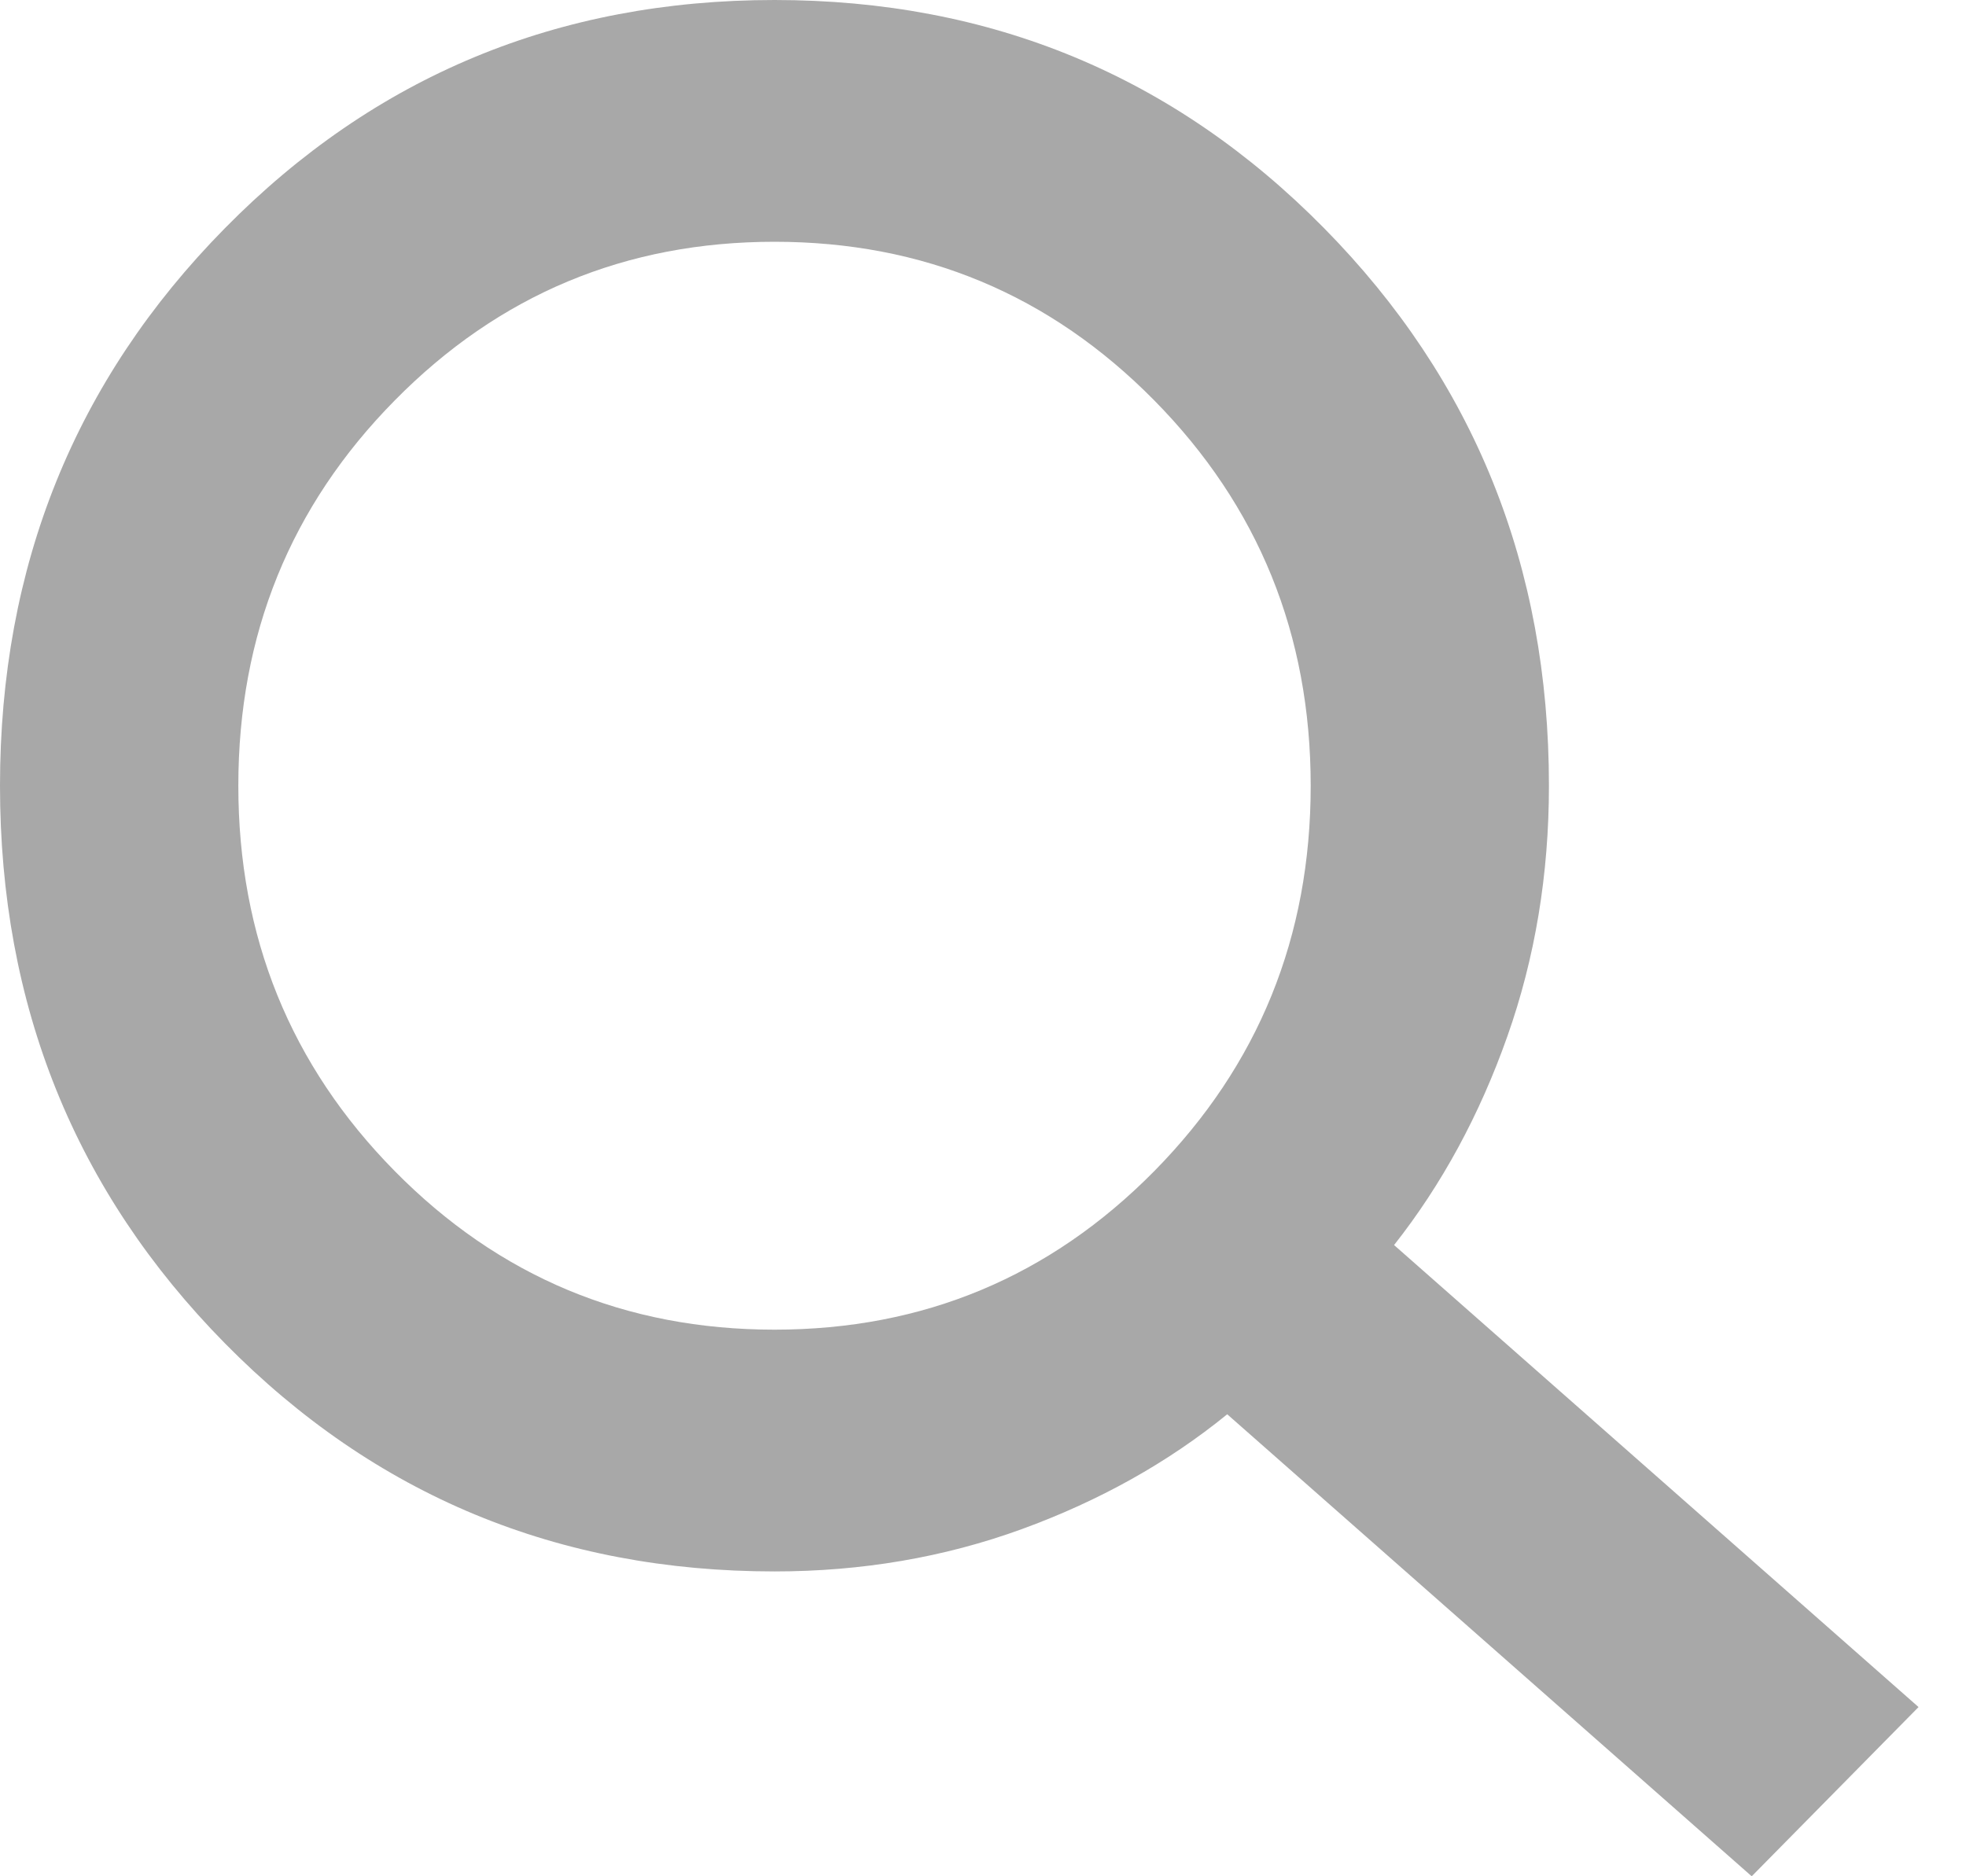 <svg width="22" height="21" viewBox="0 0 22 21" fill="none" xmlns="http://www.w3.org/2000/svg">
<path d="M19.602 21L13.733 15.829C13.067 16.371 12.3 16.799 11.433 17.115C10.567 17.43 9.644 17.588 8.667 17.588C6.244 17.588 4.194 16.737 2.517 15.035C0.839 13.332 0 11.252 0 8.794C0 6.336 0.839 4.256 2.517 2.554C4.194 0.851 6.244 0 8.667 0C11.089 0 13.139 0.851 14.817 2.554C16.494 4.256 17.333 6.336 17.333 8.794C17.333 9.786 17.178 10.722 16.867 11.601C16.556 12.481 16.133 13.259 15.6 13.935L21.469 19.106L19.602 21ZM8.667 14.882C10.333 14.882 11.75 14.29 12.917 13.107C14.083 11.923 14.667 10.485 14.667 8.794C14.667 7.103 14.083 5.665 12.917 4.482C11.75 3.298 10.333 2.706 8.667 2.706C7 2.706 5.583 3.298 4.417 4.482C3.25 5.665 2.667 7.103 2.667 8.794C2.667 10.485 3.25 11.923 4.417 13.107C5.583 14.29 7 14.882 8.667 14.882Z" fill="#262626" fill-opacity="0.4"/>
</svg>
